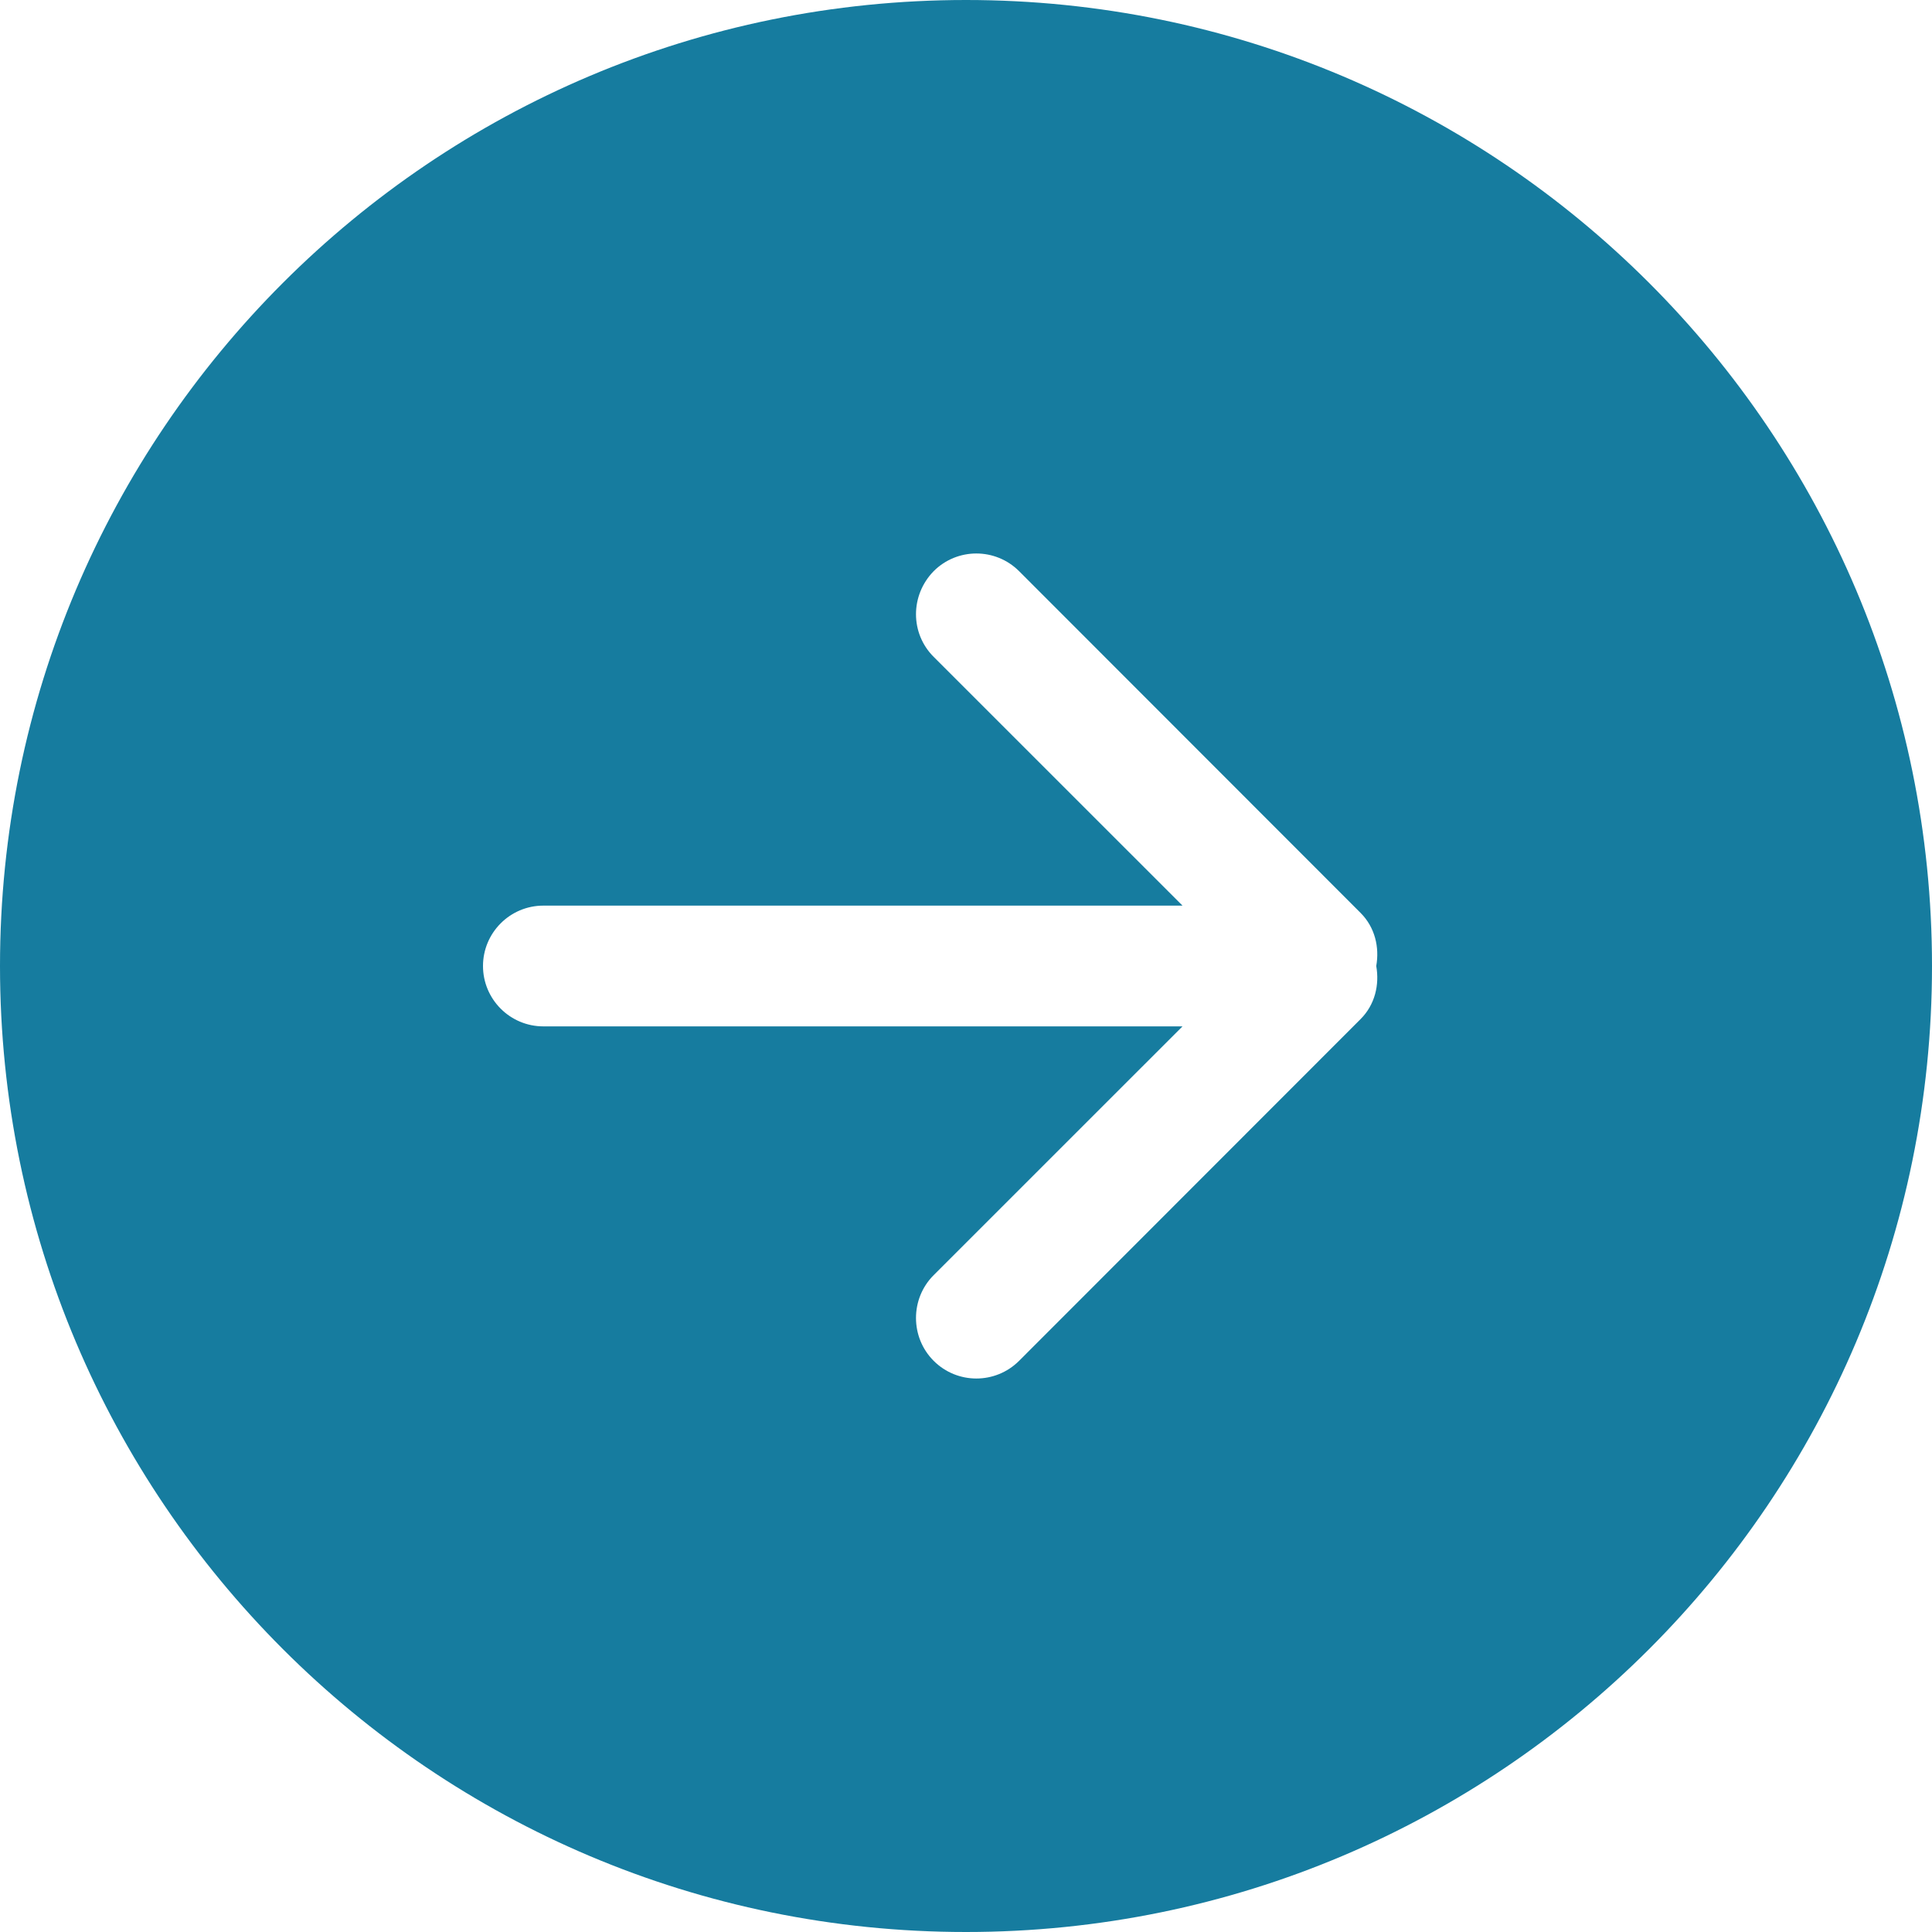 <?xml version="1.0" encoding="UTF-8" standalone="no"?>
<!-- Uploaded to: SVG Repo, www.svgrepo.com, Generator: SVG Repo Mixer Tools -->
<svg width="800px" height="800px" viewBox="0 0 32 32" version="1.1" xmlns="http://www.w3.org/2000/svg" xmlns:xlink="http://www.w3.org/1999/xlink" xmlns:sketch="http://www.bohemiancoding.com/sketch/ns">
    
    <title>arrow-right-circle</title>
    <desc>Created with Sketch Beta.</desc>
    <defs>

</defs>
    <g id="Page-1" stroke="none" stroke-width="1" fill="none" fill-rule="evenodd" sketch:type="MSPage">
        <g id="Icon-Set-Filled" sketch:type="MSLayerGroup" transform="translate(-310, -1089)" fill="#167C9F">
            <path d="M332.535,1105.88 L326.879,1111.54 C326.488,1111.93 325.855,1111.93 325.465,1111.54 C325.074,1111.15 325.074,1110.51 325.465,1110.12 L329.586,1106 L319,1106 C318.447,1106 318,1105.55 318,1105 C318,1104.45 318.447,1104 319,1104 L329.586,1104 L325.465,1099.88 C325.074,1099.49 325.074,1098.86 325.465,1098.46 C325.855,1098.07 326.488,1098.07 326.879,1098.46 L332.535,1104.12 C332.775,1104.36 332.85,1104.69 332.795,1105 C332.85,1105.31 332.775,1105.64 332.535,1105.88 L332.535,1105.88 Z M326,1089 C317.163,1089 310,1096.16 310,1105 C310,1113.84 317.163,1121 326,1121 C334.837,1121 342,1113.84 342,1105 C342,1096.16 334.837,1089 326,1089 L326,1089 Z" id="arrow-right-circle" sketch:type="MSShapeGroup">

</path>
        </g>
    </g>
</svg>